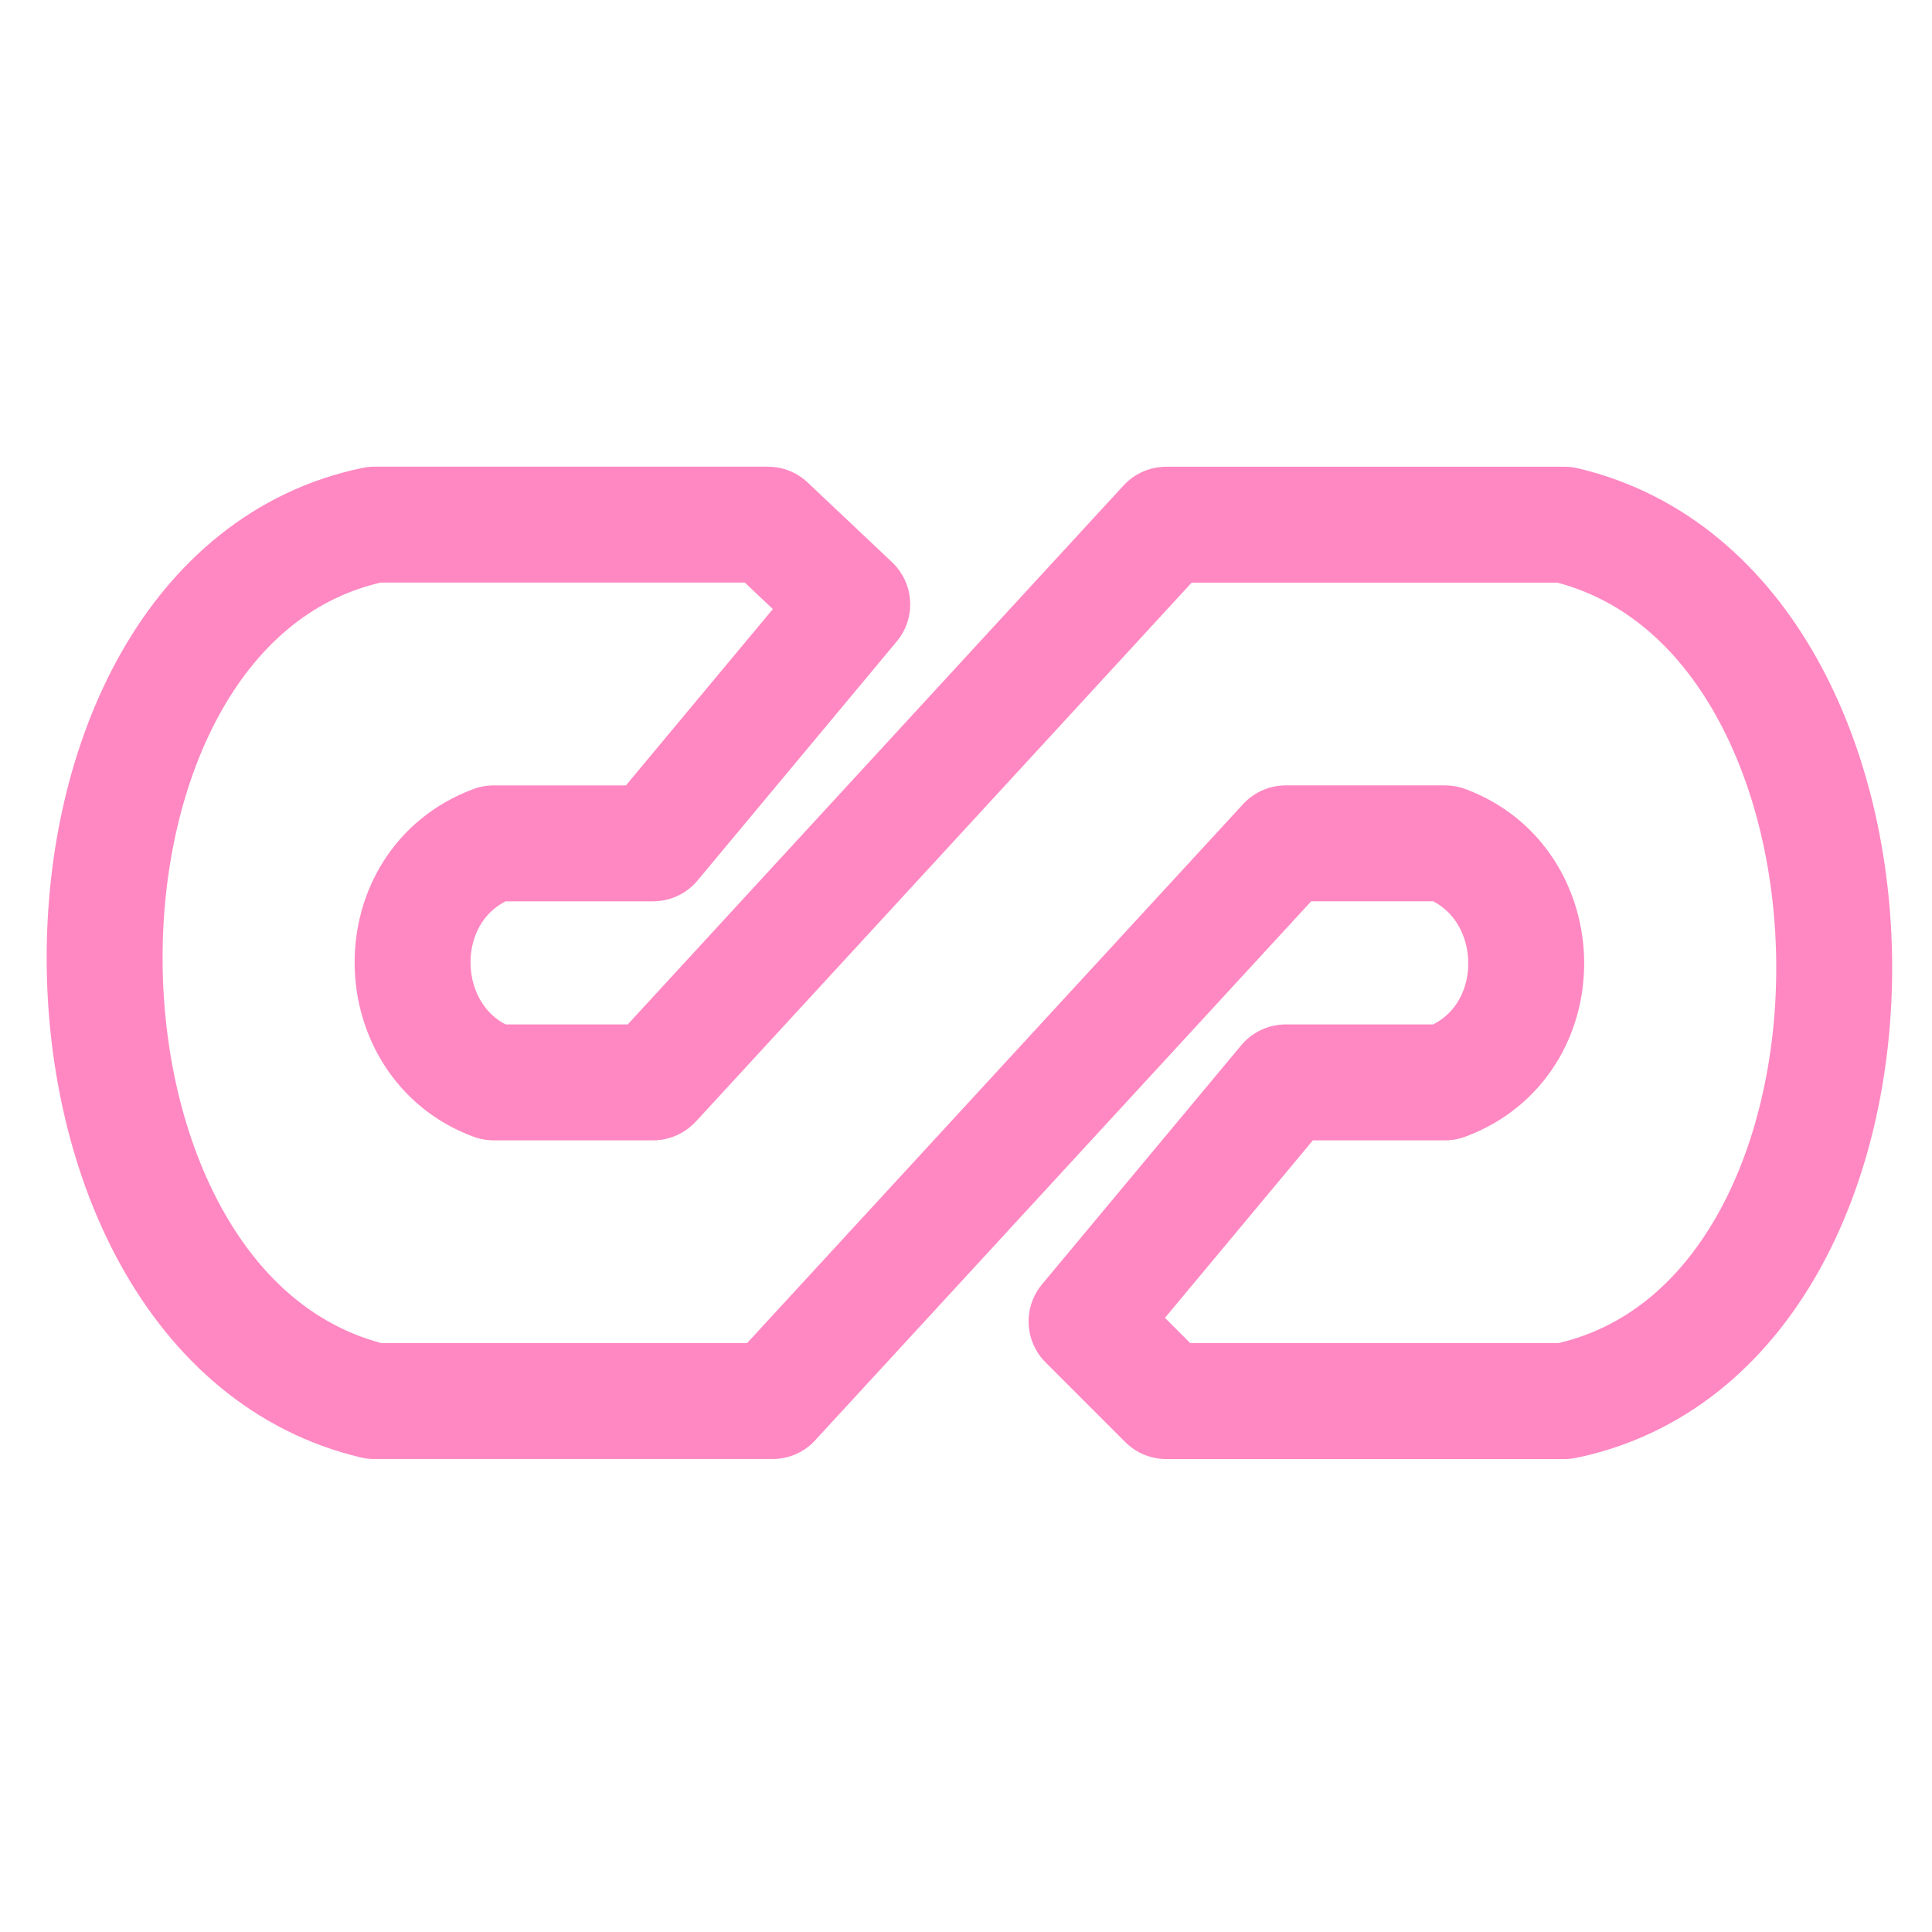 <?xml version="1.0" encoding="UTF-8" standalone="no"?>
<!-- Created with Inkscape (http://www.inkscape.org/) -->

<svg
   xmlns:dc="http://purl.org/dc/elements/1.1/"
   xmlns:cc="http://creativecommons.org/ns#"
   xmlns:rdf="http://www.w3.org/1999/02/22-rdf-syntax-ns#"
   xmlns:svg="http://www.w3.org/2000/svg"
   xmlns="http://www.w3.org/2000/svg"
   xmlns:sodipodi="http://sodipodi.sourceforge.net/DTD/sodipodi-0.dtd"
   xmlns:inkscape="http://www.inkscape.org/namespaces/inkscape"
   width="50"
   height="50"
   id="svg2"
   version="1.1"
   inkscape:version="0.48.3.1 r9886"
   sodipodi:docname="link.svg"
   inkscape:export-filename="/home/muo/Desktop/HP/img/link.png"
   inkscape:export-xdpi="90"
   inkscape:export-ydpi="90">
  <defs
     id="defs4" />
  <sodipodi:namedview
     id="base"
     pagecolor="#ffffff"
     bordercolor="#666666"
     borderopacity="1.0"
     inkscape:pageopacity="0.0"
     inkscape:pageshadow="2"
     inkscape:zoom="2"
     inkscape:cx="-166.88902"
     inkscape:cy="53.575366"
     inkscape:document-units="px"
     inkscape:current-layer="layer1"
     showgrid="true"
     borderlayer="true"
     inkscape:showpageshadow="false"
     inkscape:window-width="1366"
     inkscape:window-height="709"
     inkscape:window-x="0"
     inkscape:window-y="0"
     inkscape:window-maximized="1"
     showguides="true"
     inkscape:guide-bbox="true">
    <inkscape:grid
       type="xygrid"
       id="grid2988"
       empspacing="5"
       visible="true"
       enabled="false"
       snapvisiblegridlinesonly="true" />
    <sodipodi:guide
       orientation="1,0"
       position="25,25"
       id="guide3829" />
    <sodipodi:guide
       orientation="0,1"
       position="25,25"
       id="guide3831" />
  </sodipodi:namedview>
  <g
     inkscape:label="レイヤー 1"
     inkscape:groupmode="layer"
     id="layer1"
     transform="translate(0,-1002.362)">
    <path
       id="path3810"
       style="fill:none;stroke:#ff88c2;stroke-width:3;stroke-linecap:round;stroke-linejoin:round;stroke-opacity:1;stroke-miterlimit:4;stroke-dasharray:none"
       d="m 19.995,1038.621 0,0 -10.31,0 c -9.256,-2.19 -9.35,-20.735 0,-22.681 l 10.188,0 2.183,2.062 -5.155,6.186 -4.124,0 c -2.843,1.054 -2.755,5.175 0,6.186 l 4.124,0 m 0.032,-0.032 13.249,-14.401 10.31,0 c 9.256,2.19 9.35,20.735 0,22.681 l -10.31,0 -2.062,-2.062 5.155,-6.186 4.124,0 c 2.843,-1.054 2.755,-5.175 0,-6.186 l -4.124,0 -13.249,14.397"
       inkscape:connector-curvature="0" />
  </g>
</svg>
